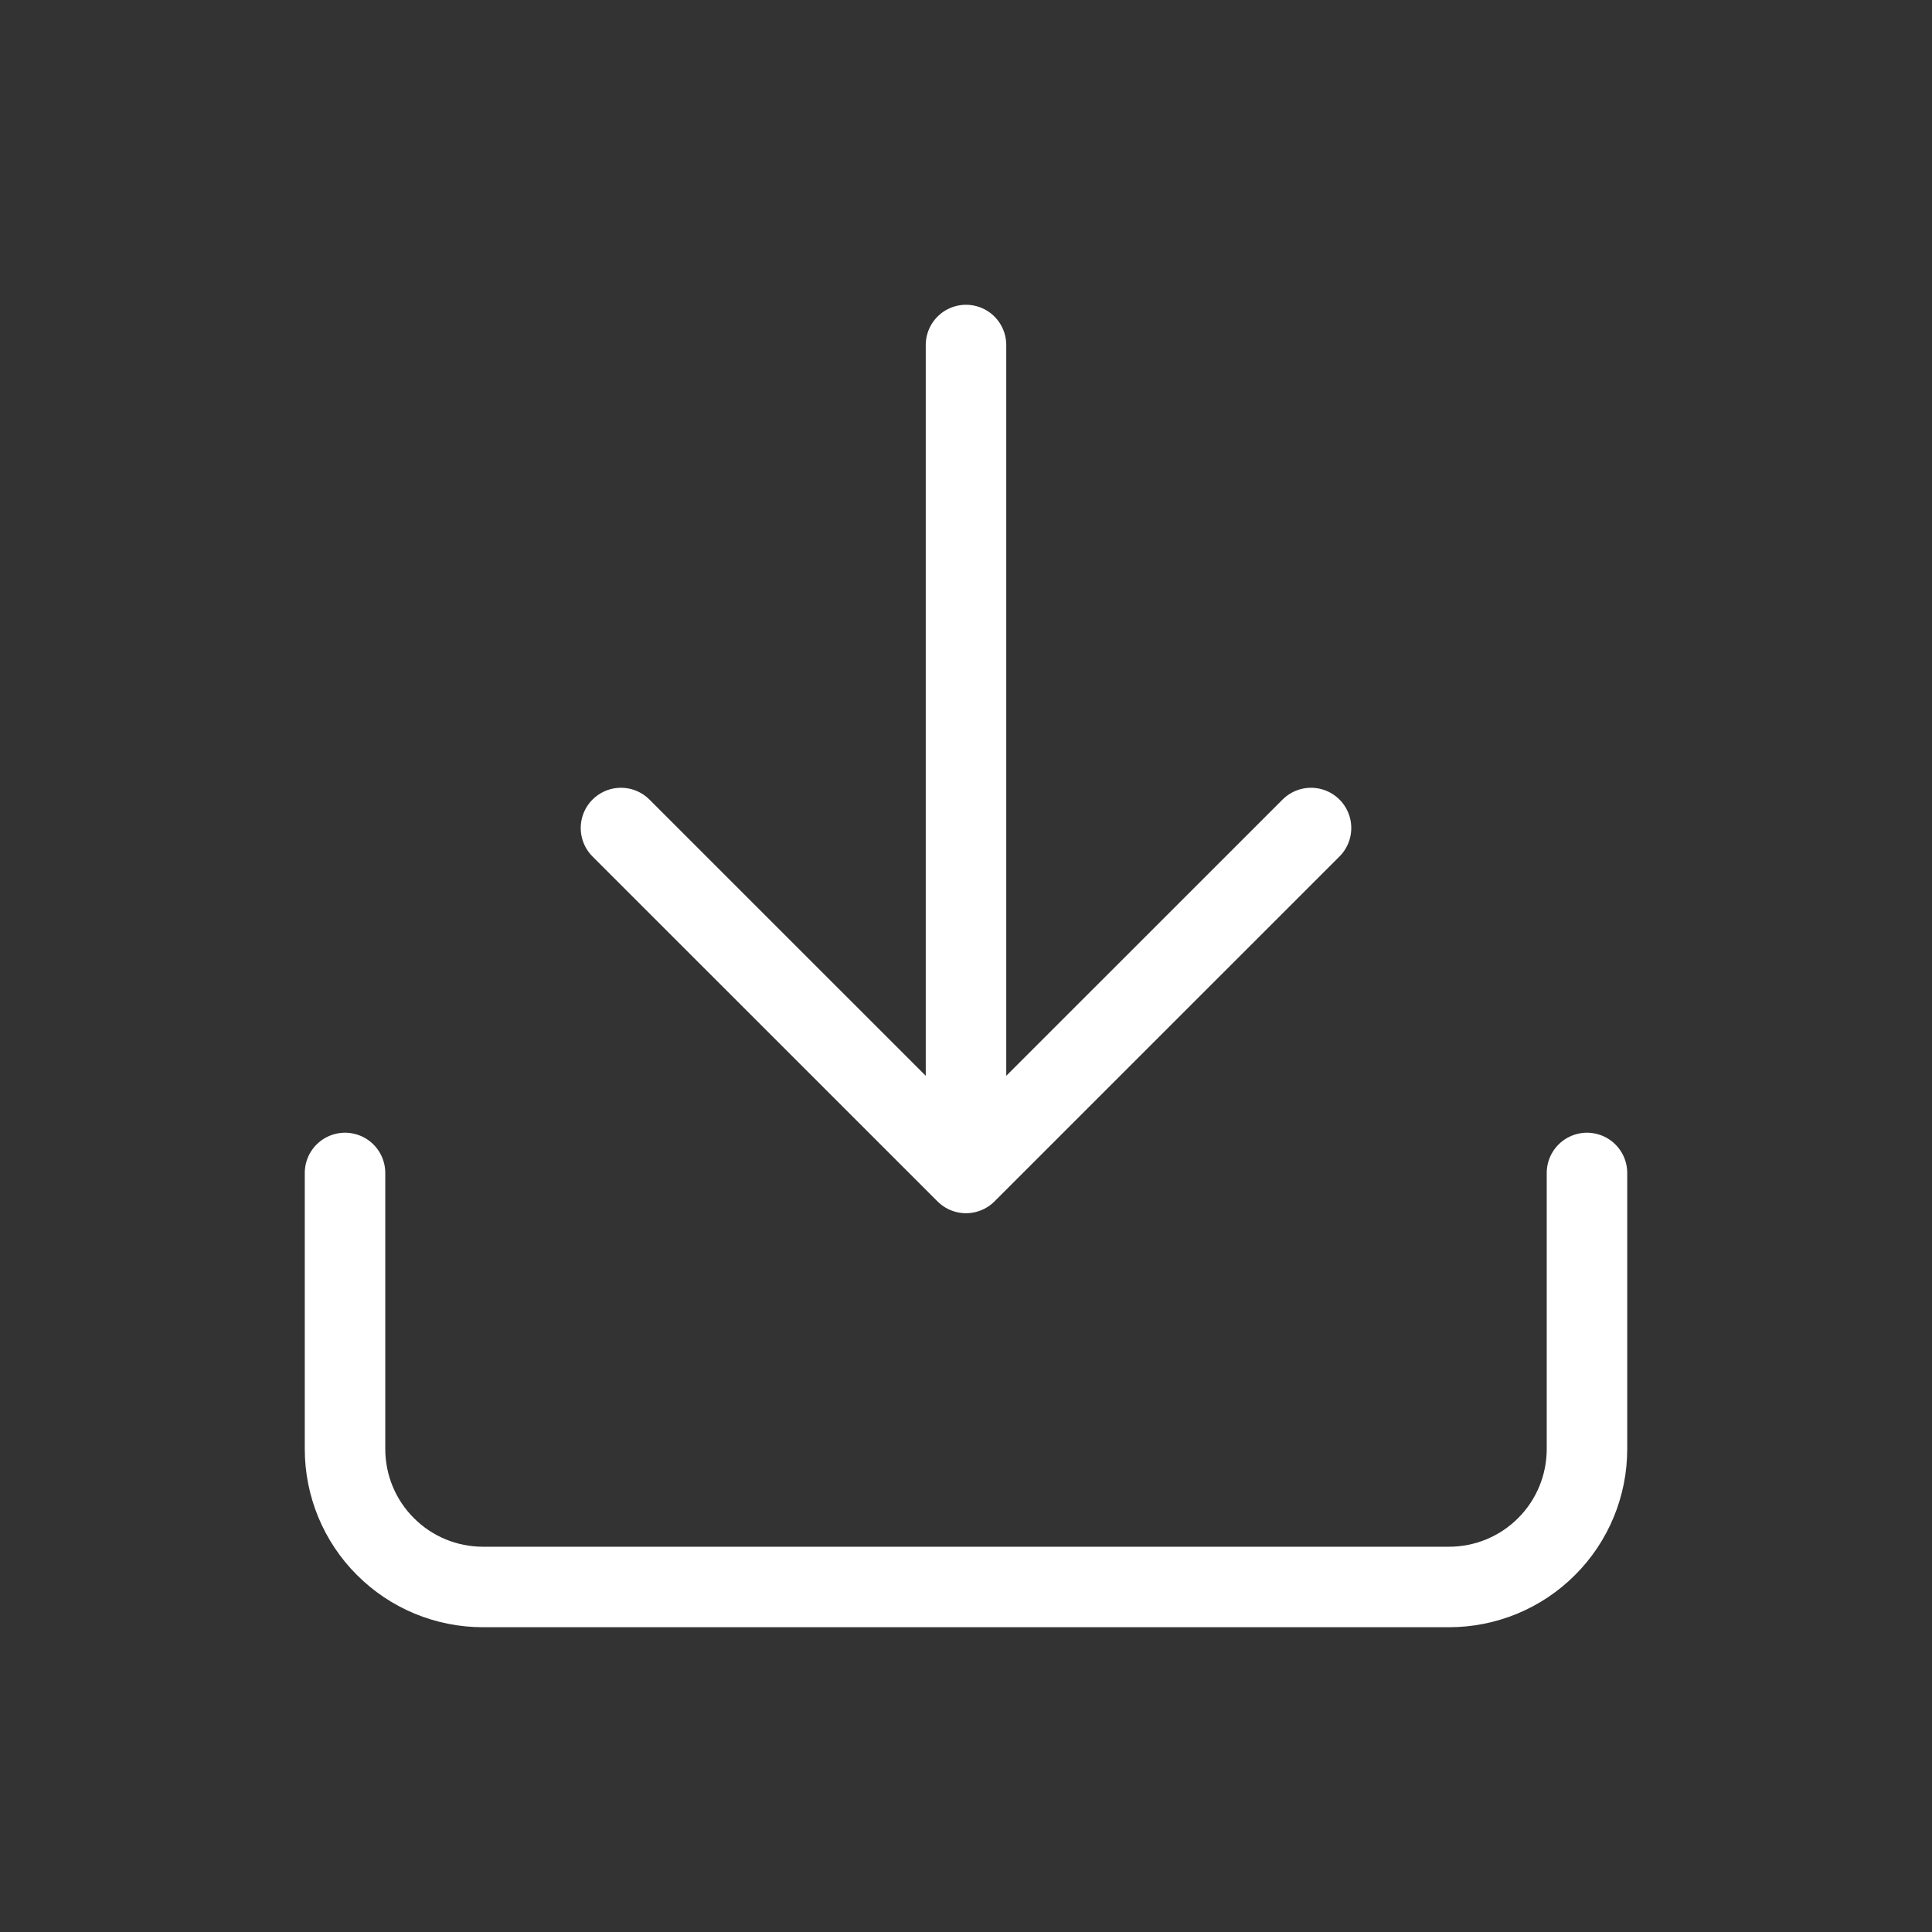 <svg width="24" height="24" viewBox="0 0 24 24" fill="none" xmlns="http://www.w3.org/2000/svg">
<rect x="0" y="0" width="24" height="24" fill="#333333" stroke="none"/>
<path d="M19.714 14.571V18C19.714 18.455 19.534 18.891 19.212 19.212C18.891 19.534 18.455 19.714 18 19.714H6C5.545 19.714 5.109 19.534 4.788 19.212C4.466 18.891 4.286 18.455 4.286 18V14.571M7.714 10.286L12 14.571M12 14.571L16.286 10.286M12 14.571V4.286" stroke="white" stroke-linecap="round" stroke-linejoin="round"/>
</svg>
